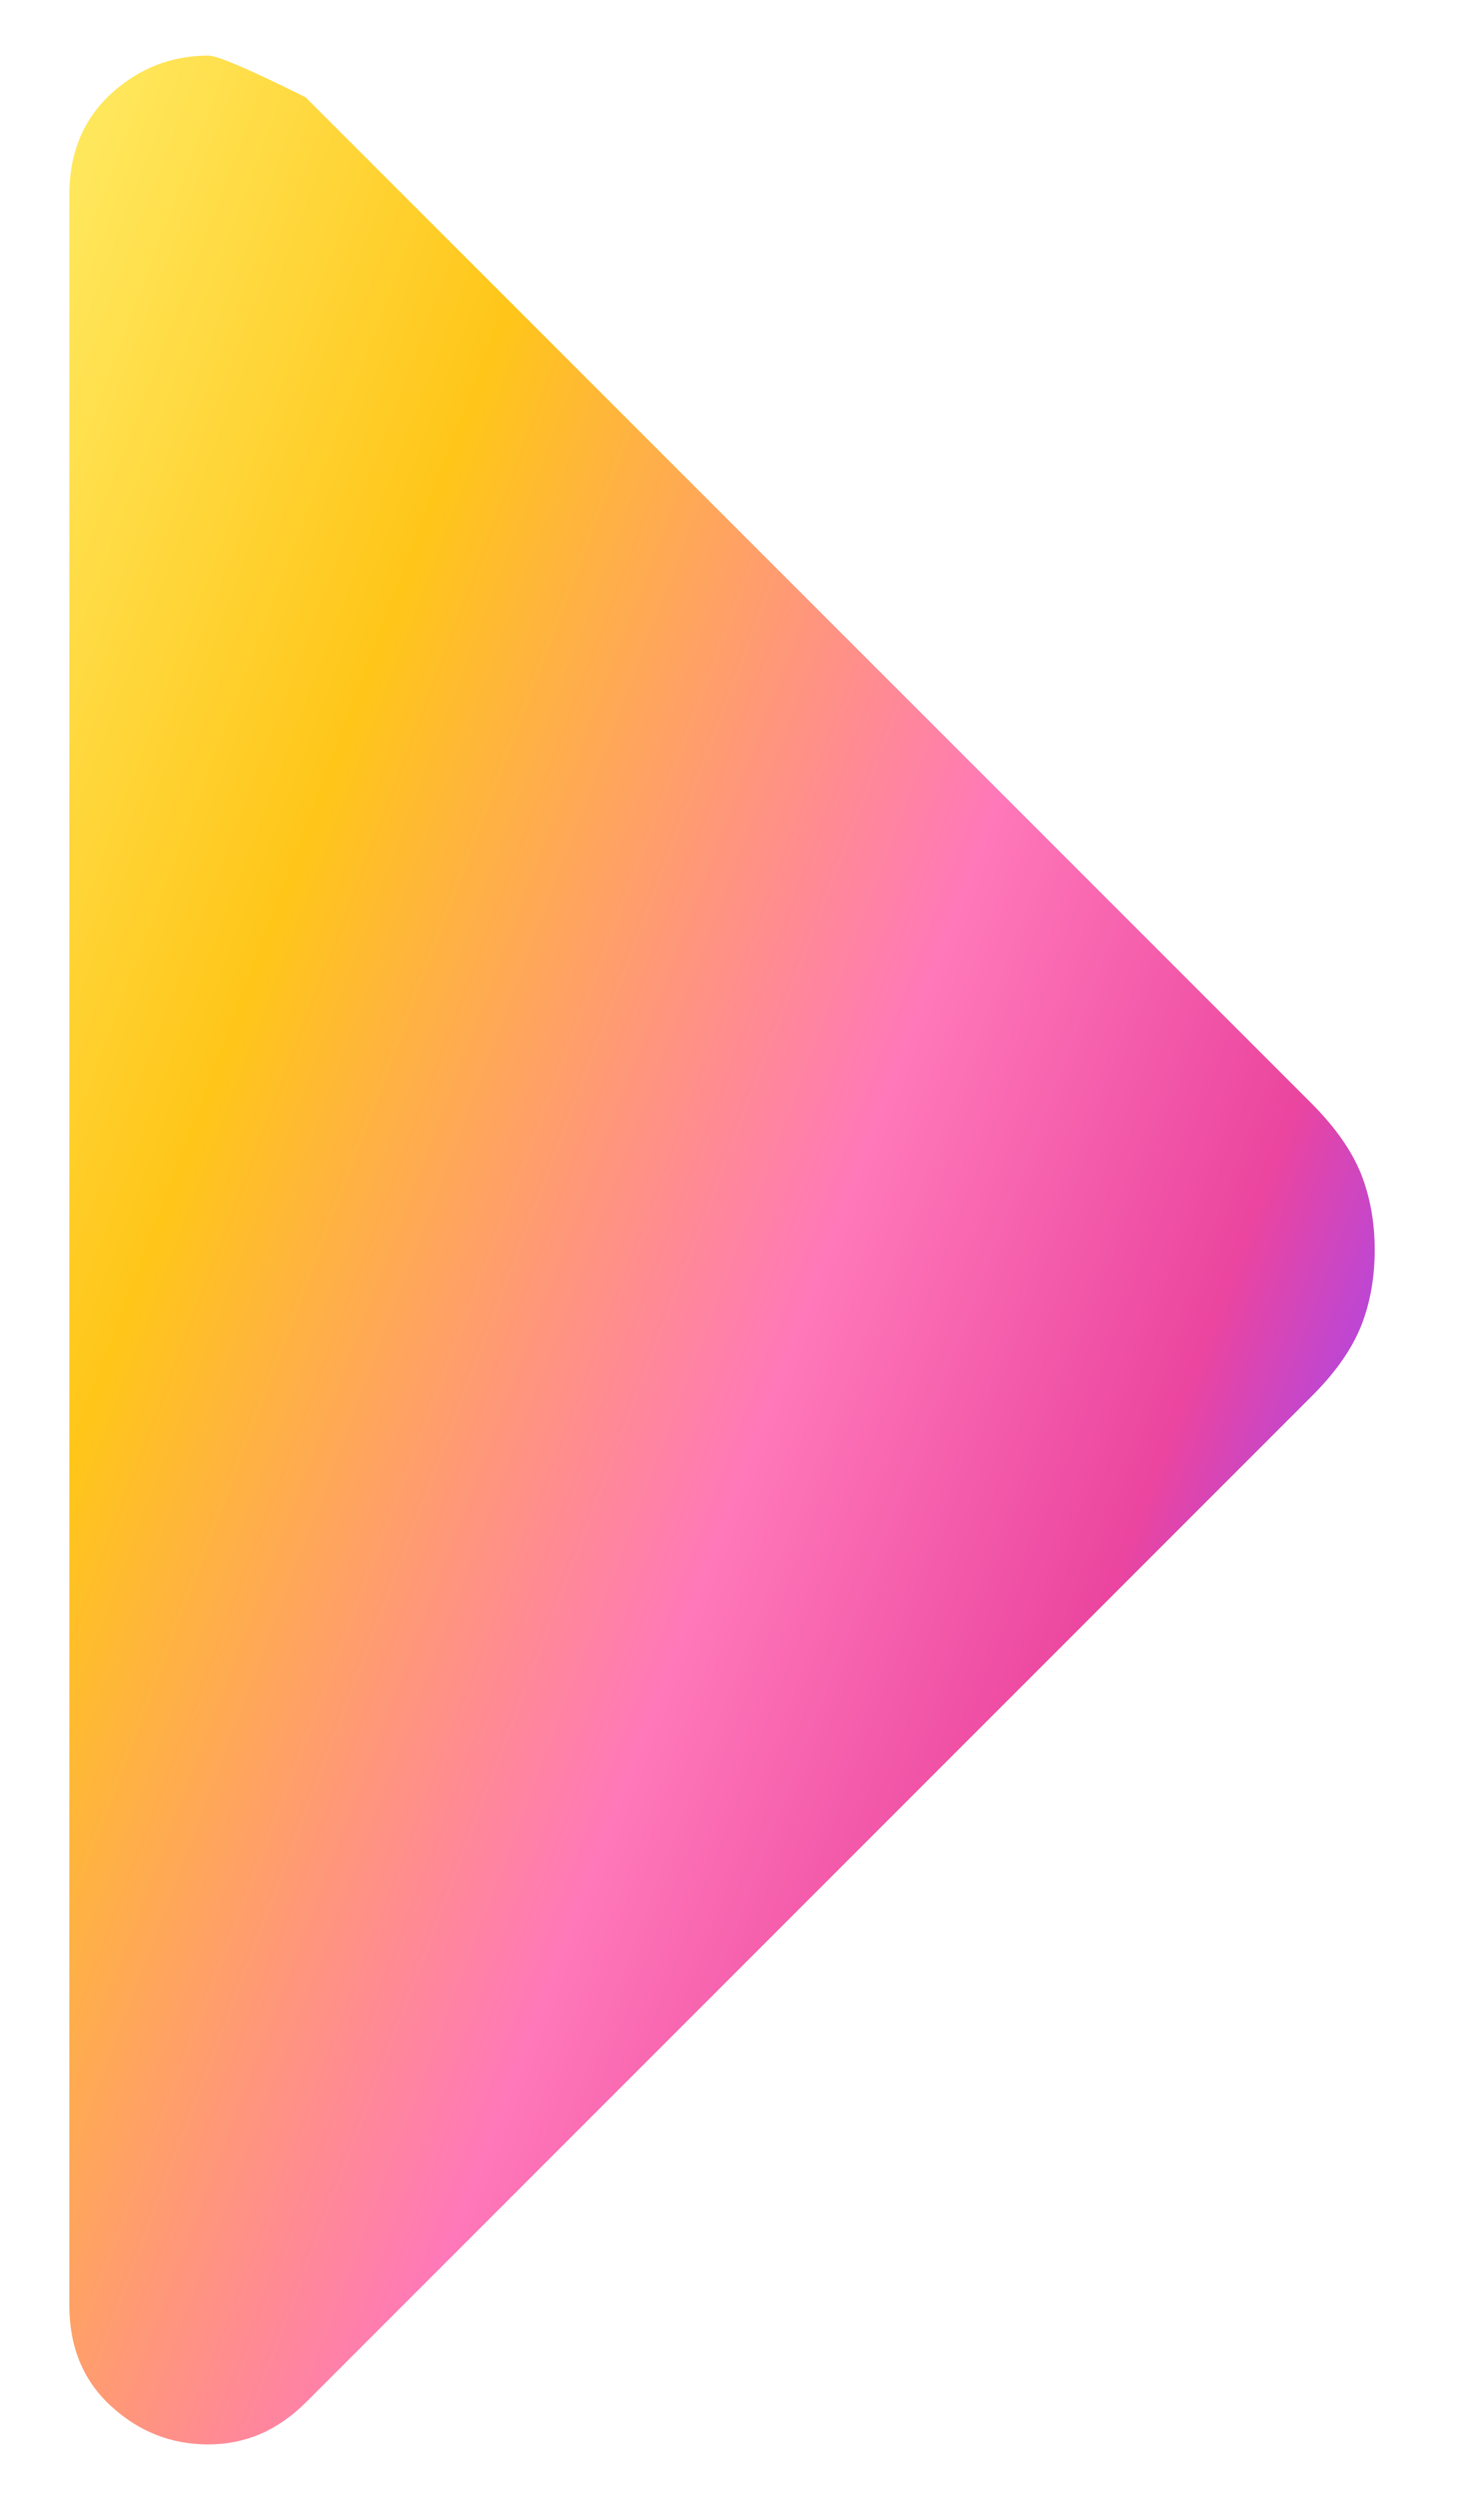 <svg width="7" height="12" viewBox="0 0 7 12" fill="none" xmlns="http://www.w3.org/2000/svg">
<path d="M1 11.734C0.822 11.734 0.667 11.673 0.533 11.55C0.4 11.428 0.333 11.267 0.333 11.067V0.934C0.333 0.734 0.4 0.573 0.533 0.45C0.667 0.328 0.822 0.267 1 0.267C1.045 0.267 1.2 0.334 1.467 0.467L6.3 5.3C6.411 5.412 6.489 5.523 6.534 5.634C6.578 5.745 6.6 5.867 6.6 6C6.6 6.134 6.578 6.256 6.534 6.367C6.489 6.478 6.411 6.589 6.3 6.7L1.467 11.534C1.4 11.6 1.328 11.65 1.25 11.684C1.172 11.717 1.089 11.734 1 11.734Z" fill="url(#paint0_linear_415_176)"/>
<defs>
<linearGradient id="paint0_linear_415_176" x1="0.297" y1="0.959" x2="8.069" y2="3.908" gradientUnits="userSpaceOnUse">
<stop stop-color="#FFE75C"/>
<stop offset="0.263" stop-color="#FFC619"/>
<stop offset="0.629" stop-color="#FF78B9"/>
<stop offset="0.852" stop-color="#EB459F"/>
<stop offset="1" stop-color="#9747FF"/>
</linearGradient>
</defs>
</svg>
